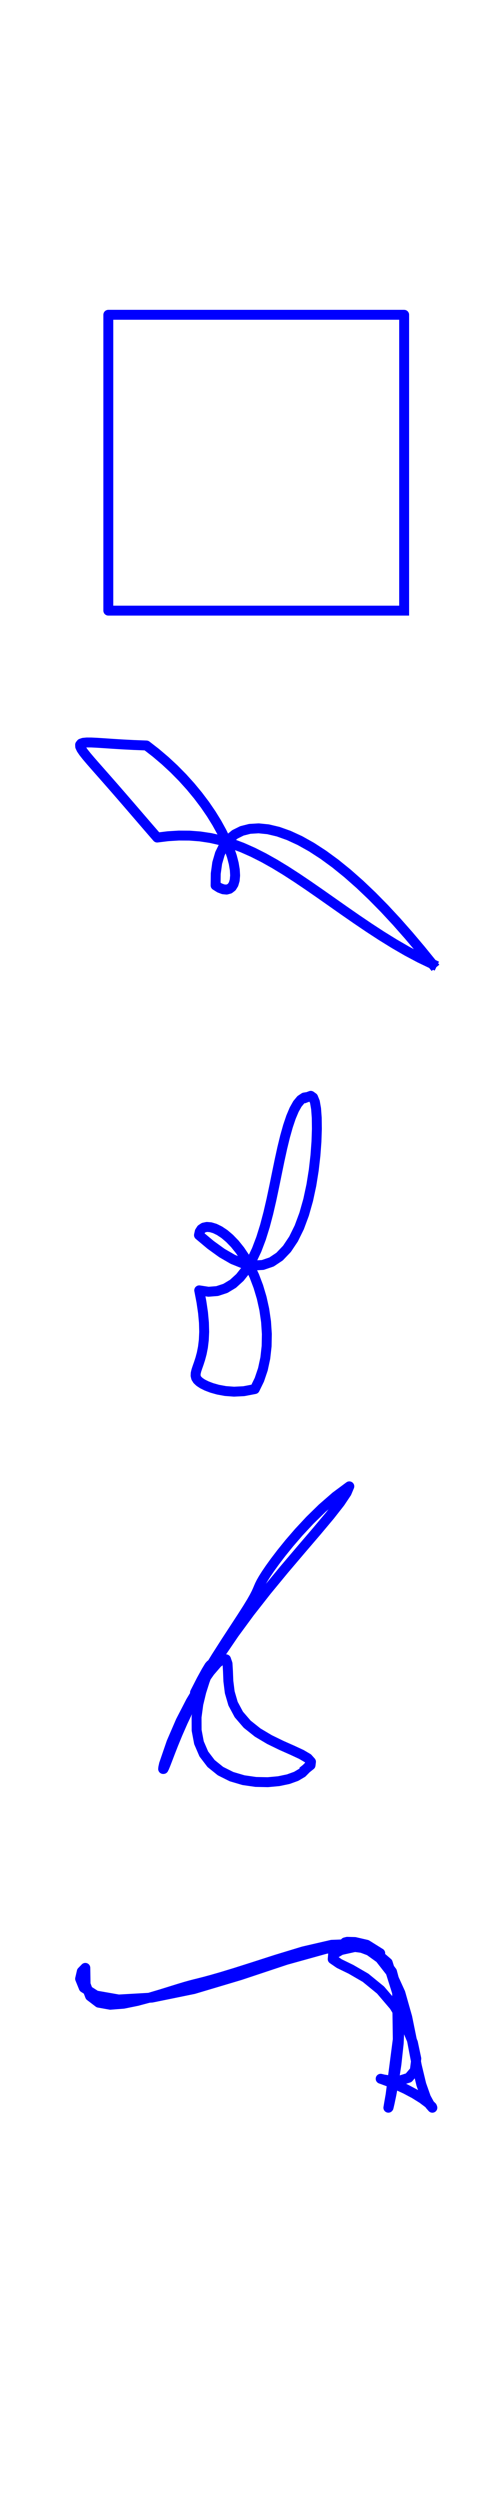 <?xml version="1.0" encoding="utf-8" standalone="no"?>
<!DOCTYPE svg PUBLIC "-//W3C//DTD SVG 1.1//EN"
  "http://www.w3.org/Graphics/SVG/1.1/DTD/svg11.dtd">
<!-- Created with matplotlib (http://matplotlib.org/) -->
<svg height="504pt" version="1.1" viewBox="0 0 100 504" width="100pt" xmlns="http://www.w3.org/2000/svg" xmlns:xlink="http://www.w3.org/1999/xlink">
 <defs>
  <style type="text/css">
*{stroke-linecap:butt;stroke-linejoin:round;}
  </style>
 </defs>
 <g id="figure_1">
  <g id="patch_1">
   <path d="M 0 504 
L 100.8 504 
L 100.8 0 
L 0 0 
z
" style="fill:none;"/>
  </g>
  <g id="axes_1">
   <g id="line2d_1">
    <path clip-path="url(#pac28a79476)" d="M 81.481 123.105 
L 81.481 120.62 
L 81.481 118.135 
L 81.481 115.649 
L 81.481 113.164 
L 81.481 110.679 
L 81.481 108.194 
L 81.481 105.709 
L 81.481 103.224 
L 81.481 100.739 
L 81.481 98.254 
L 81.481 95.769 
L 81.481 93.283 
L 81.481 90.798 
L 81.481 88.313 
L 81.481 85.828 
L 81.481 83.343 
L 81.481 80.858 
L 81.481 78.373 
L 81.481 75.888 
L 81.481 73.403 
L 81.481 70.917 
L 81.481 68.432 
L 81.481 65.947 
L 81.481 63.462 
L 81.481 63.462 
L 78.996 63.462 
L 76.511 63.462 
L 74.026 63.462 
L 71.541 63.462 
L 69.056 63.462 
L 66.571 63.462 
L 64.086 63.462 
L 61.6 63.462 
L 59.115 63.462 
L 56.63 63.462 
L 54.145 63.462 
L 51.66 63.462 
L 49.175 63.462 
L 46.69 63.462 
L 44.205 63.462 
L 41.72 63.462 
L 39.234 63.462 
L 36.749 63.462 
L 34.264 63.462 
L 31.779 63.462 
L 29.294 63.462 
L 26.809 63.462 
L 24.324 63.462 
L 21.839 63.462 
L 21.839 63.462 
L 21.839 65.947 
L 21.839 68.432 
L 21.839 70.917 
L 21.839 73.403 
L 21.839 75.888 
L 21.839 78.373 
L 21.839 80.858 
L 21.839 83.343 
L 21.839 85.828 
L 21.839 88.313 
L 21.839 90.798 
L 21.839 93.283 
L 21.839 95.769 
L 21.839 98.254 
L 21.839 100.739 
L 21.839 103.224 
L 21.839 105.709 
L 21.839 108.194 
L 21.839 110.679 
L 21.839 113.164 
L 21.839 115.649 
L 21.839 118.135 
L 21.839 120.62 
L 21.839 123.105 
L 21.839 123.105 
L 24.324 123.105 
L 26.809 123.105 
L 29.294 123.105 
L 31.779 123.105 
L 34.264 123.105 
L 36.749 123.105 
L 39.234 123.105 
L 41.72 123.105 
L 44.205 123.105 
L 46.69 123.105 
L 49.175 123.105 
L 51.66 123.105 
L 54.145 123.105 
L 56.63 123.105 
L 59.115 123.105 
L 61.6 123.105 
L 64.086 123.105 
L 66.571 123.105 
L 69.056 123.105 
L 71.541 123.105 
L 74.026 123.105 
L 76.511 123.105 
L 78.996 123.105 
L 81.481 123.105 
" style="fill:none;stroke:#0000ff;stroke-linecap:square;stroke-width:2;"/>
   </g>
  </g>
  <g id="axes_2">
   <g id="line2d_2">
    <path clip-path="url(#pbd6fb5e246)" d="M 87.169 194.341 
L 84.797 191.419 
L 82.39 188.566 
L 79.954 185.803 
L 77.495 183.153 
L 75.021 180.637 
L 72.542 178.276 
L 70.067 176.09 
L 67.61 174.099 
L 65.183 172.322 
L 62.802 170.775 
L 60.481 169.474 
L 58.236 168.435 
L 56.086 167.668 
L 54.047 167.184 
L 52.137 166.993 
L 50.374 167.098 
L 48.774 167.504 
L 47.355 168.211 
L 46.133 169.218 
L 45.123 170.52 
L 44.339 172.109 
L 43.794 173.977 
L 43.499 176.111 
L 43.464 178.497 
L 43.464 178.497 
L 44.265 179 
L 45.01 179.282 
L 45.682 179.343 
L 46.262 179.185 
L 46.737 178.814 
L 47.093 178.236 
L 47.318 177.46 
L 47.403 176.499 
L 47.34 175.366 
L 47.125 174.077 
L 46.754 172.647 
L 46.226 171.097 
L 45.542 169.445 
L 44.705 167.712 
L 43.718 165.918 
L 42.588 164.085 
L 41.322 162.233 
L 39.928 160.382 
L 38.418 158.552 
L 36.801 156.76 
L 35.09 155.024 
L 33.297 153.359 
L 31.436 151.777 
L 29.521 150.29 
L 29.521 150.29 
L 27.004 150.193 
L 24.752 150.078 
L 22.766 149.955 
L 21.048 149.838 
L 19.596 149.744 
L 18.406 149.686 
L 17.473 149.683 
L 16.792 149.749 
L 16.354 149.902 
L 16.151 150.156 
L 16.172 150.526 
L 16.407 151.026 
L 16.844 151.668 
L 17.471 152.46 
L 18.276 153.409 
L 19.248 154.522 
L 20.373 155.798 
L 21.641 157.238 
L 23.041 158.836 
L 24.562 160.587 
L 26.196 162.478 
L 27.933 164.498 
L 29.766 166.628 
L 31.69 168.851 
L 31.69 168.851 
L 33.877 168.581 
L 36.045 168.448 
L 38.196 168.46 
L 40.333 168.624 
L 42.461 168.945 
L 44.585 169.427 
L 46.711 170.069 
L 48.847 170.869 
L 50.998 171.824 
L 53.172 172.925 
L 55.375 174.162 
L 57.611 175.524 
L 59.886 176.996 
L 62.201 178.559 
L 64.559 180.195 
L 66.959 181.883 
L 69.4 183.599 
L 71.879 185.32 
L 74.39 187.021 
L 76.928 188.677 
L 79.485 190.261 
L 82.051 191.75 
L 84.616 193.117 
L 87.169 194.341 
" style="fill:none;stroke:#0000ff;stroke-linecap:square;stroke-width:2;"/>
   </g>
  </g>
  <g id="axes_3">
   <g id="line2d_3">
    <path clip-path="url(#p7e4b45ccfc)" d="M 62.061 221.146 
L 62.656 220.919 
L 63.13 221.258 
L 63.485 222.138 
L 63.727 223.52 
L 63.86 225.356 
L 63.887 227.587 
L 63.802 230.142 
L 63.596 232.943 
L 63.258 235.902 
L 62.774 238.925 
L 62.132 241.917 
L 61.321 244.783 
L 60.338 247.432 
L 59.182 249.783 
L 57.858 251.767 
L 56.374 253.325 
L 54.741 254.418 
L 52.97 255.021 
L 51.073 255.124 
L 49.06 254.738 
L 46.944 253.887 
L 44.737 252.609 
L 42.454 250.959 
L 40.117 249 
L 40.117 249 
L 40.267 248.308 
L 40.593 247.801 
L 41.079 247.481 
L 41.708 247.349 
L 42.46 247.409 
L 43.315 247.665 
L 44.252 248.123 
L 45.251 248.789 
L 46.288 249.667 
L 47.344 250.761 
L 48.394 252.073 
L 49.417 253.6 
L 50.389 255.336 
L 51.286 257.266 
L 52.084 259.373 
L 52.758 261.629 
L 53.284 264.002 
L 53.638 266.45 
L 53.801 268.929 
L 53.755 271.389 
L 53.49 273.779 
L 53.002 276.049 
L 52.292 278.15 
L 51.37 280.041 
L 51.37 280.041 
L 49.152 280.465 
L 47.175 280.561 
L 45.443 280.432 
L 43.952 280.158 
L 42.696 279.803 
L 41.665 279.409 
L 40.848 279.004 
L 40.232 278.597 
L 39.801 278.191 
L 39.541 277.774 
L 39.433 277.331 
L 39.457 276.841 
L 39.591 276.282 
L 39.808 275.627 
L 40.082 274.852 
L 40.379 273.933 
L 40.669 272.851 
L 40.917 271.589 
L 41.092 270.137 
L 41.166 268.49 
L 41.116 266.651 
L 40.931 264.631 
L 40.61 262.45 
L 40.166 260.133 
L 40.166 260.133 
L 42.029 260.419 
L 43.795 260.279 
L 45.448 259.735 
L 46.977 258.811 
L 48.373 257.537 
L 49.634 255.947 
L 50.761 254.076 
L 51.758 251.96 
L 52.637 249.64 
L 53.411 247.157 
L 54.098 244.554 
L 54.717 241.878 
L 55.289 239.175 
L 55.834 236.497 
L 56.371 233.893 
L 56.914 231.414 
L 57.475 229.112 
L 58.06 227.033 
L 58.671 225.221 
L 59.307 223.714 
L 59.966 222.54 
L 60.645 221.72 
L 61.344 221.258 
L 62.061 221.146 
" style="fill:none;stroke:#0000ff;stroke-linecap:square;stroke-width:2;"/>
   </g>
  </g>
  <g id="axes_4">
   <g id="line2d_4">
    <path clip-path="url(#p99c39b8058)" d="M 61.763 356.539 
L 62.612 355.862 
L 62.696 355.171 
L 62.055 354.458 
L 60.763 353.697 
L 58.931 352.847 
L 56.715 351.863 
L 54.312 350.69 
L 51.946 349.28 
L 49.836 347.598 
L 48.153 345.642 
L 46.987 343.462 
L 46.32 341.166 
L 46.04 338.92 
L 45.961 336.925 
L 45.87 335.393 
L 45.569 334.516 
L 44.914 334.444 
L 43.832 335.27 
L 42.331 337.017 
L 40.492 339.641 
L 38.459 343.024 
L 36.418 346.981 
L 34.567 351.269 
L 33.076 355.615 
L 33.076 355.615 
L 32.926 356.299 
L 32.892 356.631 
L 32.96 356.629 
L 33.128 356.301 
L 33.396 355.648 
L 33.777 354.66 
L 34.287 353.324 
L 34.951 351.625 
L 35.803 349.547 
L 36.883 347.081 
L 38.239 344.223 
L 39.918 340.983 
L 41.962 337.387 
L 44.396 333.481 
L 47.214 329.332 
L 50.372 325.03 
L 53.774 320.688 
L 57.278 316.432 
L 60.702 312.399 
L 63.847 308.724 
L 66.522 305.529 
L 68.569 302.912 
L 69.885 300.94 
L 70.428 299.647 
L 70.428 299.647 
L 67.672 301.693 
L 64.971 304.046 
L 62.468 306.497 
L 60.242 308.889 
L 58.327 311.11 
L 56.728 313.09 
L 55.432 314.791 
L 54.413 316.205 
L 53.638 317.346 
L 53.07 318.248 
L 52.665 318.955 
L 52.378 319.526 
L 52.157 320.028 
L 51.944 320.536 
L 51.676 321.132 
L 51.285 321.9 
L 50.704 322.925 
L 49.874 324.286 
L 48.748 326.048 
L 47.309 328.254 
L 45.571 330.919 
L 43.591 334.019 
L 41.464 337.489 
L 39.315 341.226 
L 39.315 341.226 
L 40.592 338.722 
L 41.577 336.93 
L 42.201 335.897 
L 42.439 335.628 
L 42.312 336.091 
L 41.885 337.222 
L 41.263 338.925 
L 40.579 341.081 
L 39.985 343.549 
L 39.63 346.181 
L 39.643 348.824 
L 40.116 351.338 
L 41.091 353.603 
L 42.557 355.527 
L 44.453 357.055 
L 46.677 358.17 
L 49.098 358.885 
L 51.579 359.241 
L 53.984 359.29 
L 56.197 359.086 
L 58.128 358.68 
L 59.714 358.106 
L 60.927 357.389 
L 61.763 356.539 
" style="fill:none;stroke:#0000ff;stroke-linecap:square;stroke-width:2;"/>
   </g>
  </g>
  <g id="axes_5">
   <g id="line2d_5">
    <path clip-path="url(#p22309bee77)" d="M 78.753 419.817 
L 77.233 419.252 
L 76.747 419.079 
L 77.307 419.213 
L 78.717 419.444 
L 80.588 419.453 
L 82.399 418.877 
L 83.626 417.429 
L 83.931 415.011 
L 83.245 411.777 
L 81.695 408.084 
L 79.462 404.404 
L 76.72 401.187 
L 73.698 398.717 
L 70.761 397.013 
L 68.394 395.86 
L 67.077 394.953 
L 67.156 394.057 
L 68.725 393.139 
L 71.55 392.512 
L 75.01 392.963 
L 78.168 395.686 
L 80.07 401.749 
L 80.198 411.151 
L 78.748 422.317 
L 78.748 422.317 
L 78.439 424.085 
L 78.301 424.917 
L 78.34 424.873 
L 78.55 423.981 
L 78.914 422.24 
L 79.394 419.638 
L 79.922 416.185 
L 80.384 411.95 
L 80.591 407.13 
L 80.267 402.111 
L 79.034 397.49 
L 76.451 394.017 
L 72.105 392.376 
L 65.781 392.863 
L 57.659 395.122 
L 48.411 398.204 
L 39.057 400.997 
L 30.637 402.718 
L 23.929 403.101 
L 19.342 402.296 
L 16.88 400.72 
L 16.151 398.924 
L 16.488 397.456 
L 17.203 396.723 
L 17.203 396.723 
L 17.253 400.03 
L 18.161 402.417 
L 19.894 403.741 
L 22.231 404.159 
L 24.9 403.952 
L 27.642 403.394 
L 30.243 402.699 
L 32.558 402.008 
L 34.511 401.4 
L 36.09 400.908 
L 37.34 400.531 
L 38.345 400.248 
L 39.224 400.019 
L 40.123 399.796 
L 41.207 399.52 
L 42.664 399.126 
L 44.688 398.544 
L 47.465 397.698 
L 51.138 396.529 
L 55.744 395.043 
L 61.13 393.406 
L 66.874 392.075 
L 72.304 391.867 
L 76.659 393.771 
L 76.659 393.771 
L 73.932 392.063 
L 71.547 391.513 
L 70.01 391.471 
L 69.575 391.581 
L 70.263 391.757 
L 71.894 392.139 
L 74.139 393.028 
L 76.59 394.793 
L 78.866 397.709 
L 80.721 401.782 
L 82.105 406.67 
L 83.142 411.771 
L 84.033 416.446 
L 84.937 420.217 
L 85.871 422.862 
L 86.693 424.38 
L 87.169 424.922 
L 87.095 424.719 
L 86.393 424.027 
L 85.143 423.086 
L 83.539 422.088 
L 81.814 421.169 
L 80.172 420.405 
L 78.753 419.817 
" style="fill:none;stroke:#0000ff;stroke-linecap:square;stroke-width:2;"/>
   </g>
  </g>
 </g>
 <defs>
  <clipPath id="pac28a79476">
   <rect height="65.607" width="65.607" x="18.857" y="60.48"/>
  </clipPath>
  <clipPath id="pbd6fb5e246">
   <rect height="49.124" width="78.12" x="12.6" y="147.45"/>
  </clipPath>
  <clipPath id="p7e4b45ccfc">
   <rect height="65.607" width="26.899" x="38.211" y="217.937"/>
  </clipPath>
  <clipPath id="p99c39b8058">
   <rect height="65.607" width="41.291" x="31.015" y="296.665"/>
  </clipPath>
  <clipPath id="p22309bee77">
   <rect height="36.796" width="78.12" x="12.6" y="389.799"/>
  </clipPath>
 </defs>
</svg>
